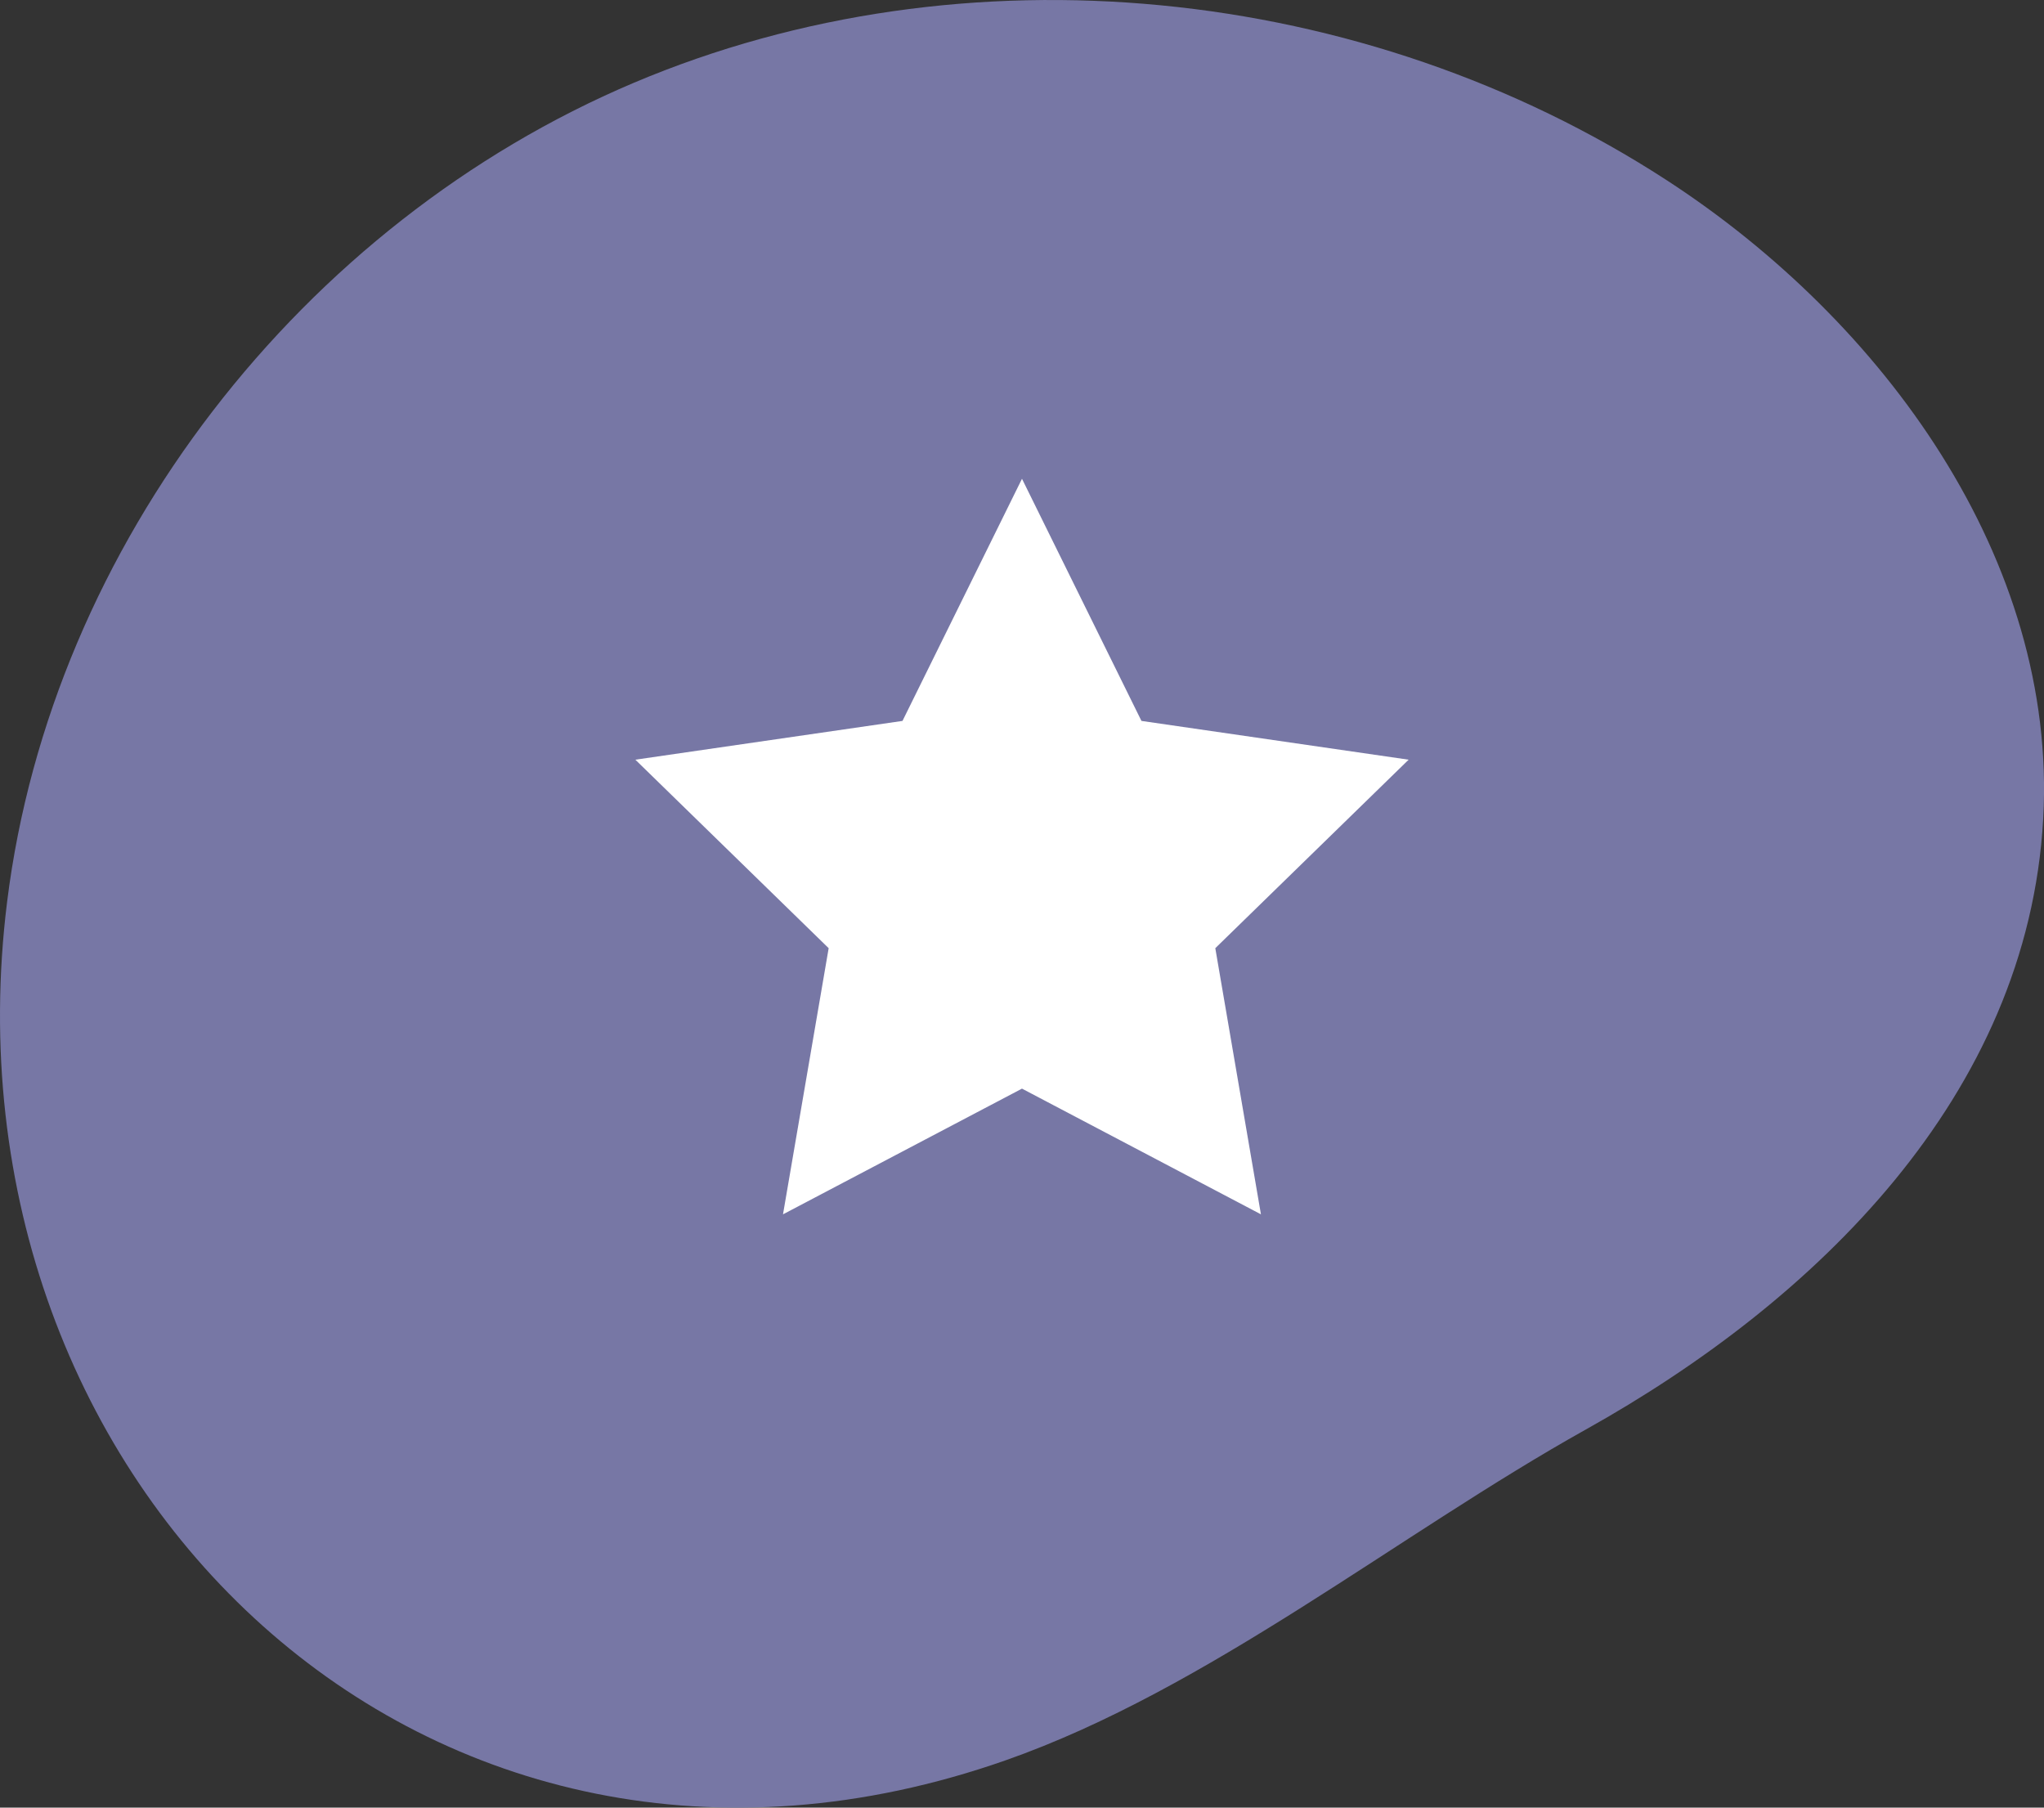 <svg xmlns="http://www.w3.org/2000/svg" width="134.006" height="118.491" viewBox="0 0 134.006 118.491">
  <rect x="0" y="0" width="134.006" height="118.491" fill="#333333" stroke="none"/>
  <g id="Group_967" data-name="Group 967" transform="translate(-892.997 -1862.508)">
    <g id="Group_136" data-name="Group 136" transform="translate(892.997 1862.508)">
      <path id="Path_6" data-name="Path 6" d="M-.256-32.293C2.663-55.7,19.1-76.772,40.825-85.963s47.912-6.477,67.7,6.37c14.239,9.246,25.643,24.908,24.705,41.859C132.22-19.513,118.239-6.06,103.247,2.311,90.974,9.163,78.5,19.327,65.222,23.991,27.385,37.28-5.028,5.986-.256-32.293" transform="translate(0.724 91.392)" fill="#7777a5"/>
    </g>
    <g id="Group_89" data-name="Group 89" transform="translate(934.651 1893.892)">
      <g id="Group_30" data-name="Group 30" transform="translate(0 0)">
        <path id="Path_28" data-name="Path 28" d="M19.134,0,11.3,15.872-6.214,18.414,6.46,30.77,3.466,48.216l15.668-8.24L34.8,48.216,31.808,30.77,44.483,18.414,26.966,15.872Z" transform="translate(6.214)" fill="#fff"/>
      </g>
    </g>
  </g>
</svg>
